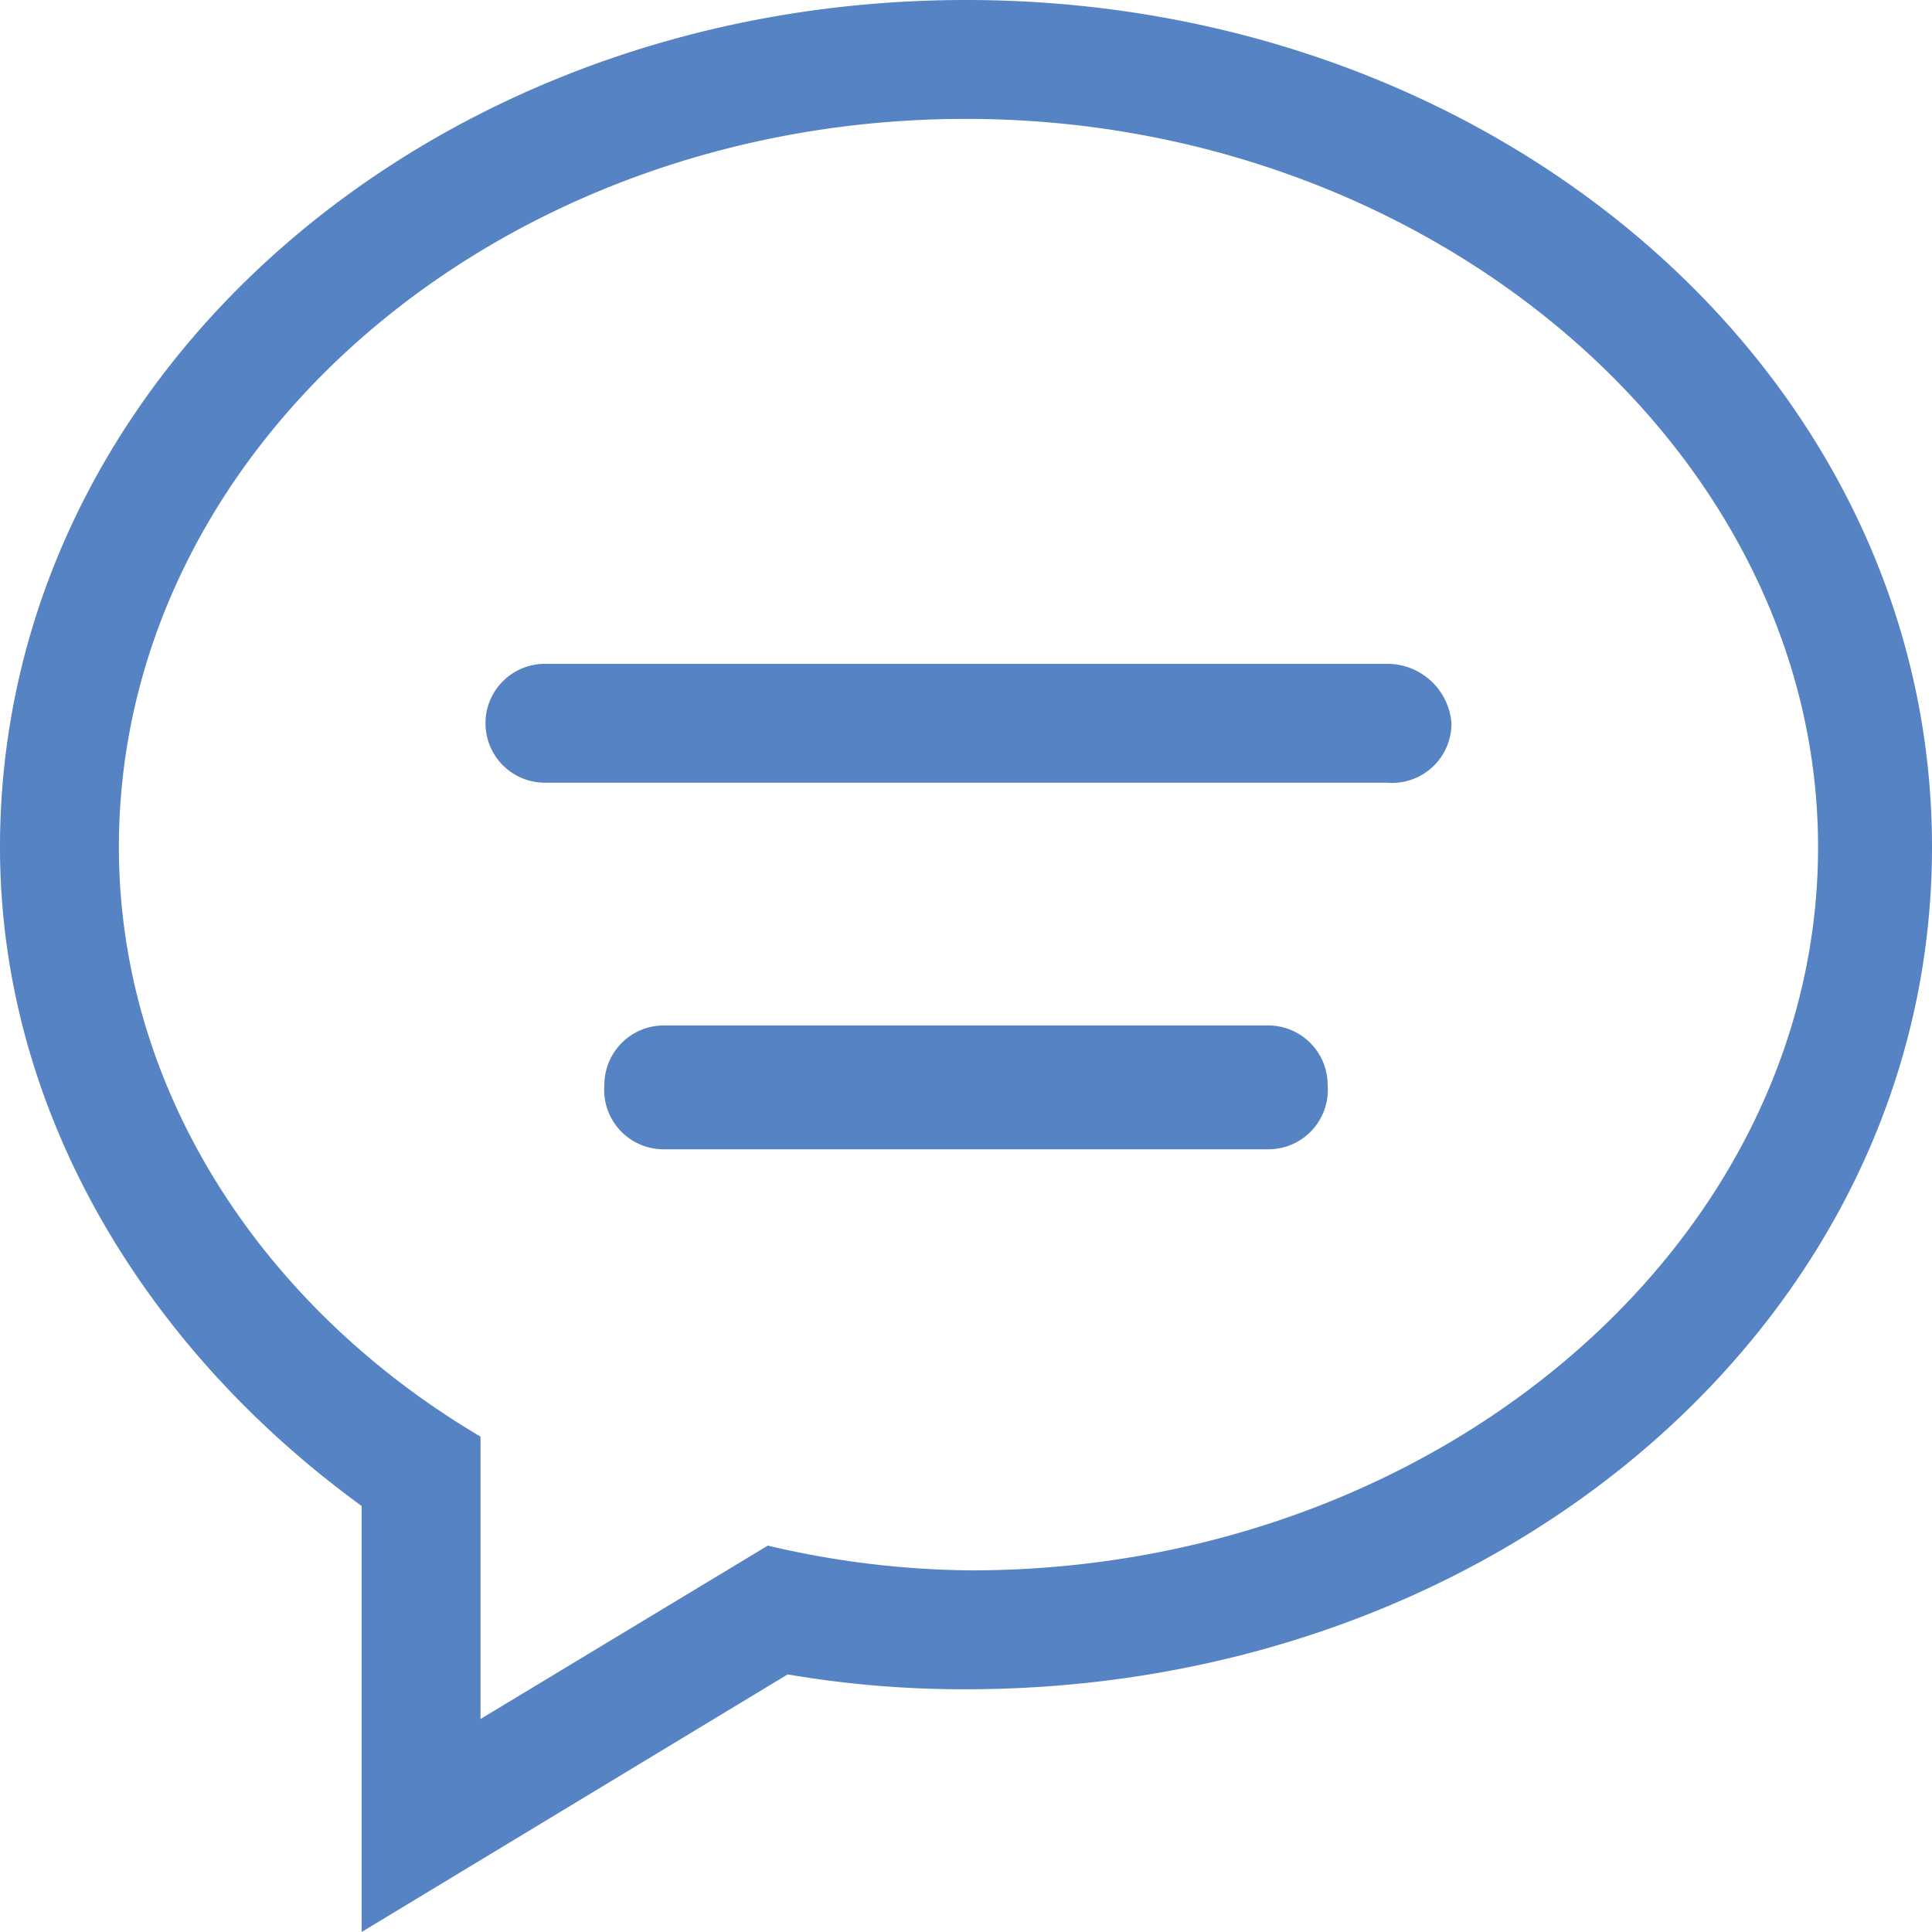 <svg id="f4d0b6ca-4d56-453e-ada8-b209359a9ddc" data-name="icon-faq" xmlns="http://www.w3.org/2000/svg" width="39" height="39" viewBox="0 0 39 39"><path d="M19.5,34.1a21,21,0,0,1-3.6-.3L7.3,39V30.4C2.9,27.2,0,22.4,0,17.1,0,7.6,8.7,0,19.5,0S39,7.6,39,17.1,30.3,34.1,19.5,34.1Zm0-31.7C10.1,2.4,2.4,9,2.4,17.1,2.4,22,5.3,26.4,9.7,29v5.7l5.8-3.5a18.4,18.4,0,0,0,4.1.5c9.4,0,17.1-6.6,17.1-14.6S28.9,2.4,19.5,2.4ZM28,15.8H11a1.2,1.2,0,0,1-1.2-1.2A1.2,1.2,0,0,1,11,13.4H28a1.3,1.3,0,0,1,1.3,1.2A1.2,1.2,0,0,1,28,15.8ZM13.4,20.7H25.6a1.2,1.2,0,0,1,1.2,1.2,1.2,1.2,0,0,1-1.2,1.3H13.4a1.2,1.2,0,0,1-1.2-1.3A1.2,1.2,0,0,1,13.4,20.7Z" fill="#5583c3" fill-rule="evenodd"/></svg>